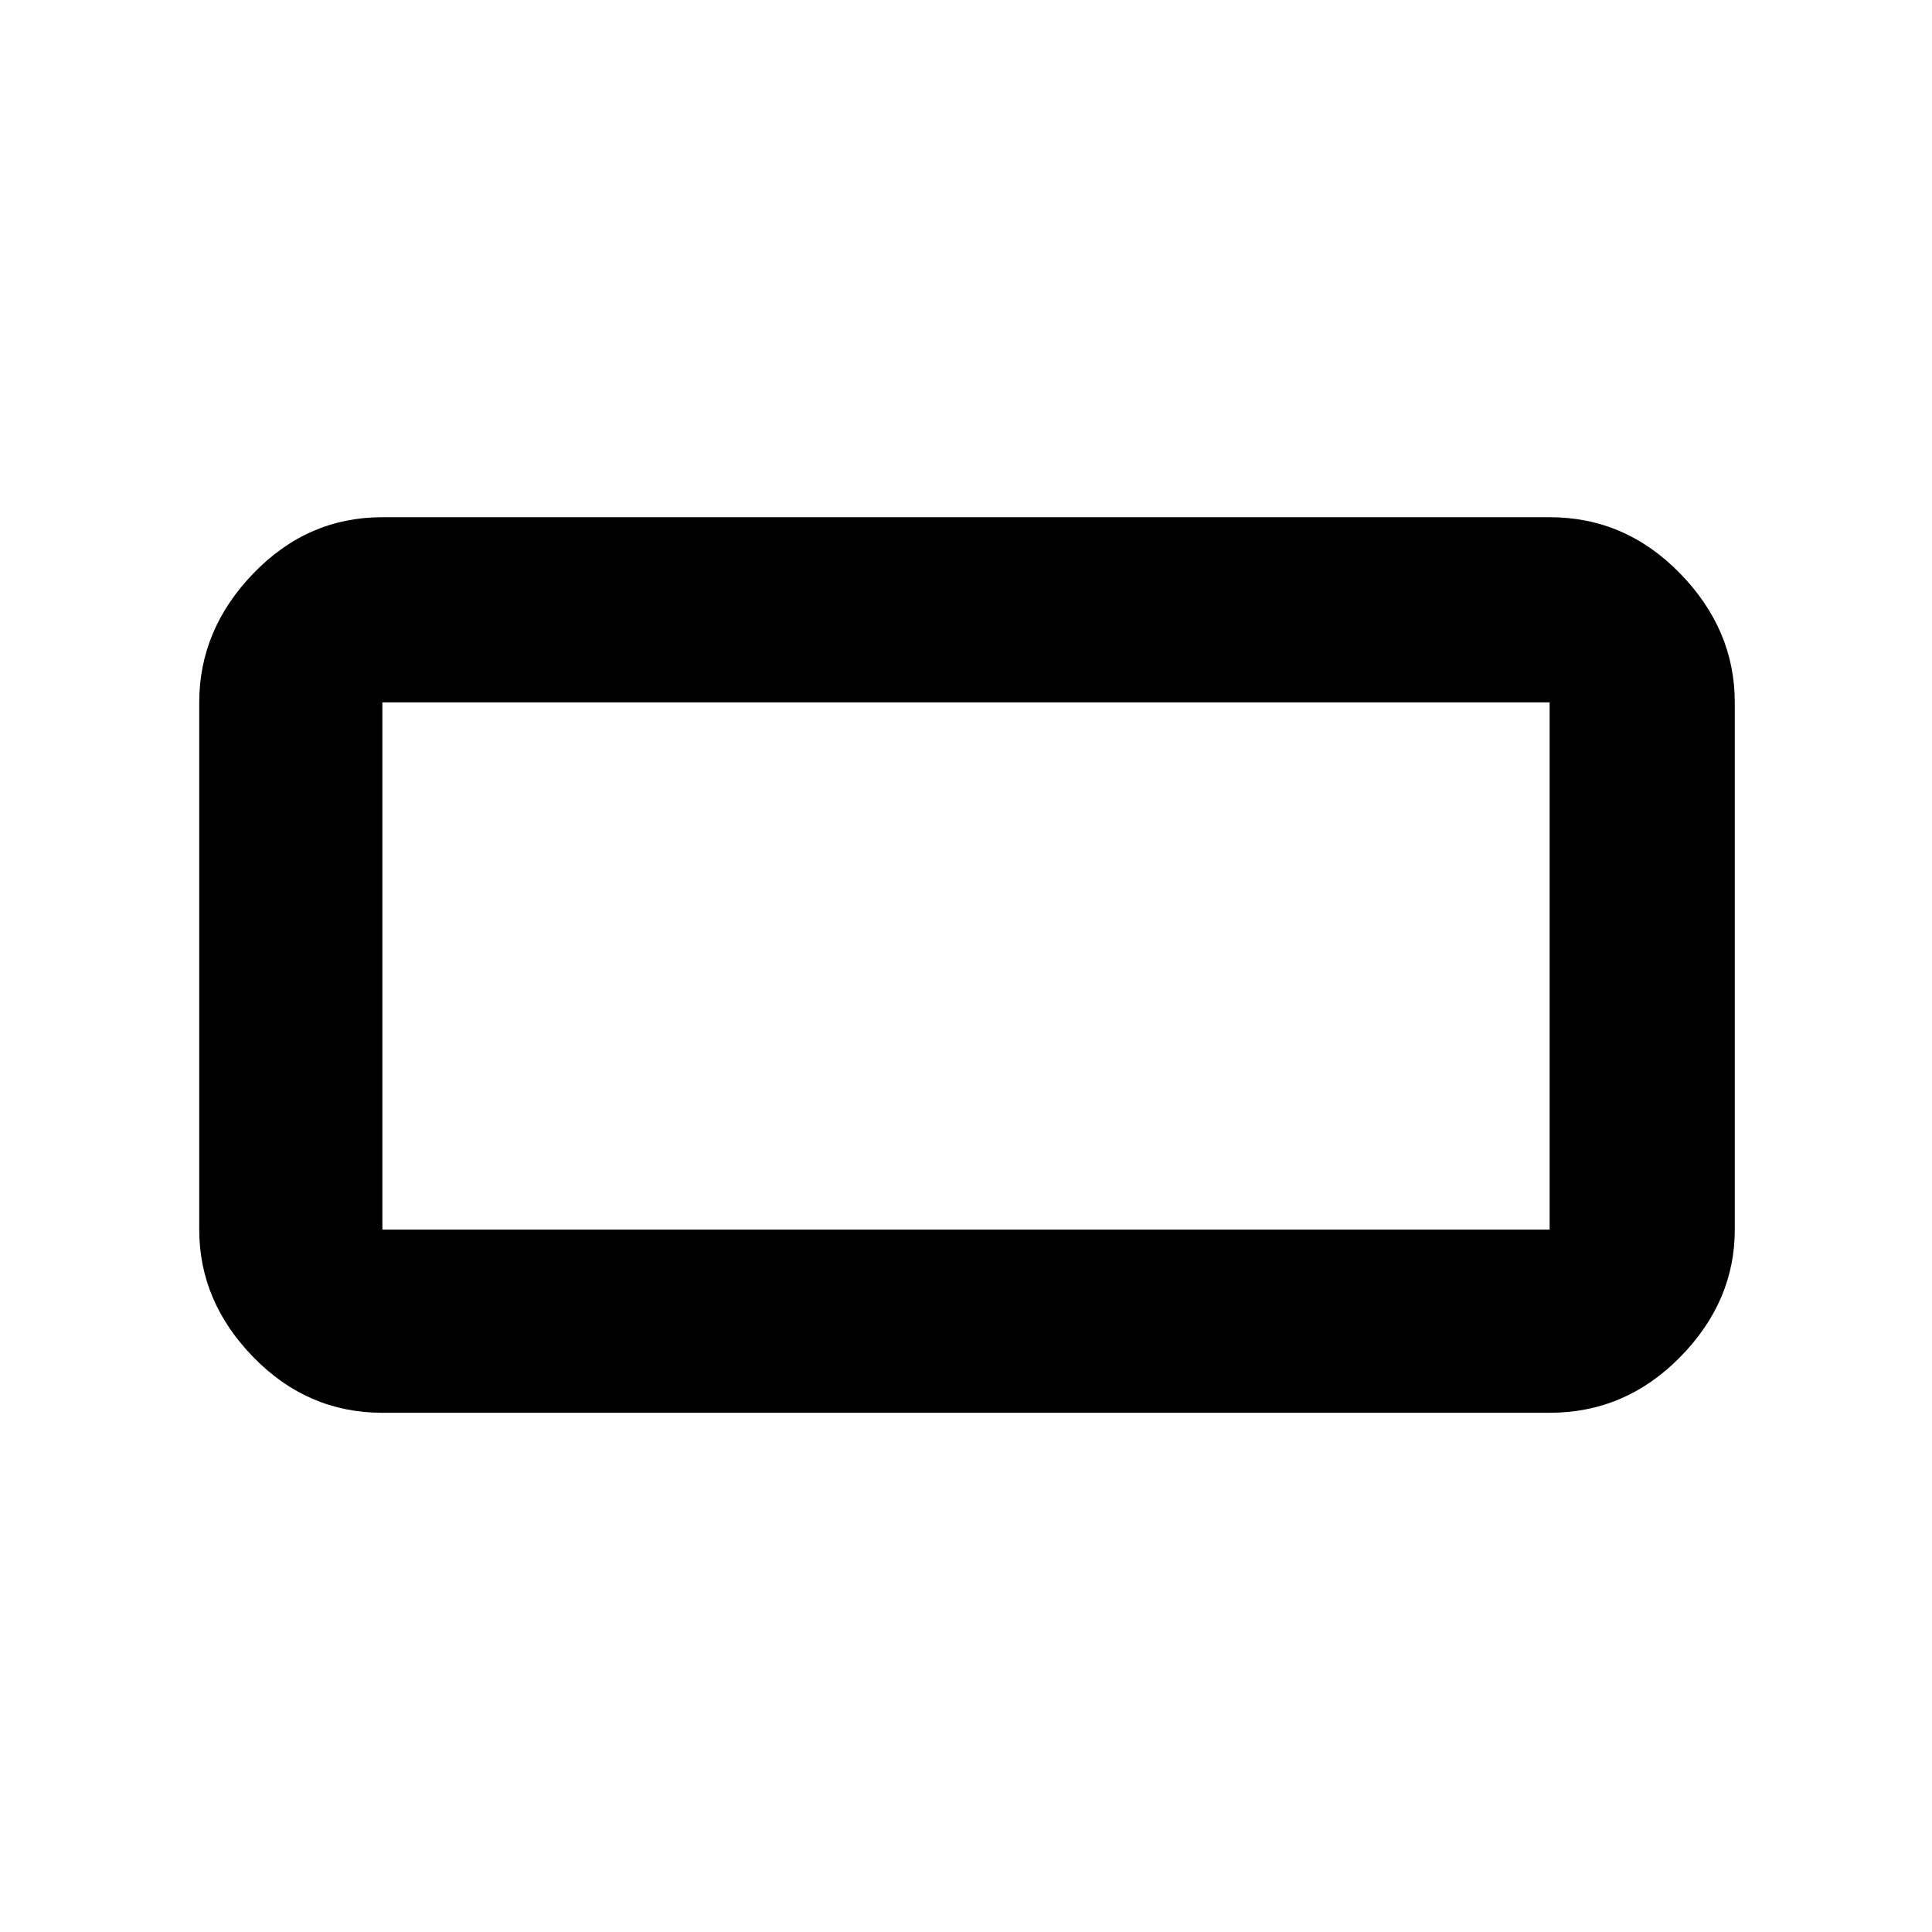 <svg xmlns="http://www.w3.org/2000/svg" height="48" viewBox="0 -960 960 960" width="48"><path d="M190-258q-37.18 0-64.09-27.61Q99-313.23 99-349v-262q0-36.19 26.91-64.09Q152.82-703 190-703h580q37.59 0 64.79 27.91Q862-647.19 862-611v262q0 35.77-27.21 63.39Q807.59-258 770-258H190Zm0-91h580v-262H190v262Zm0 0v-262 262Z"/></svg>